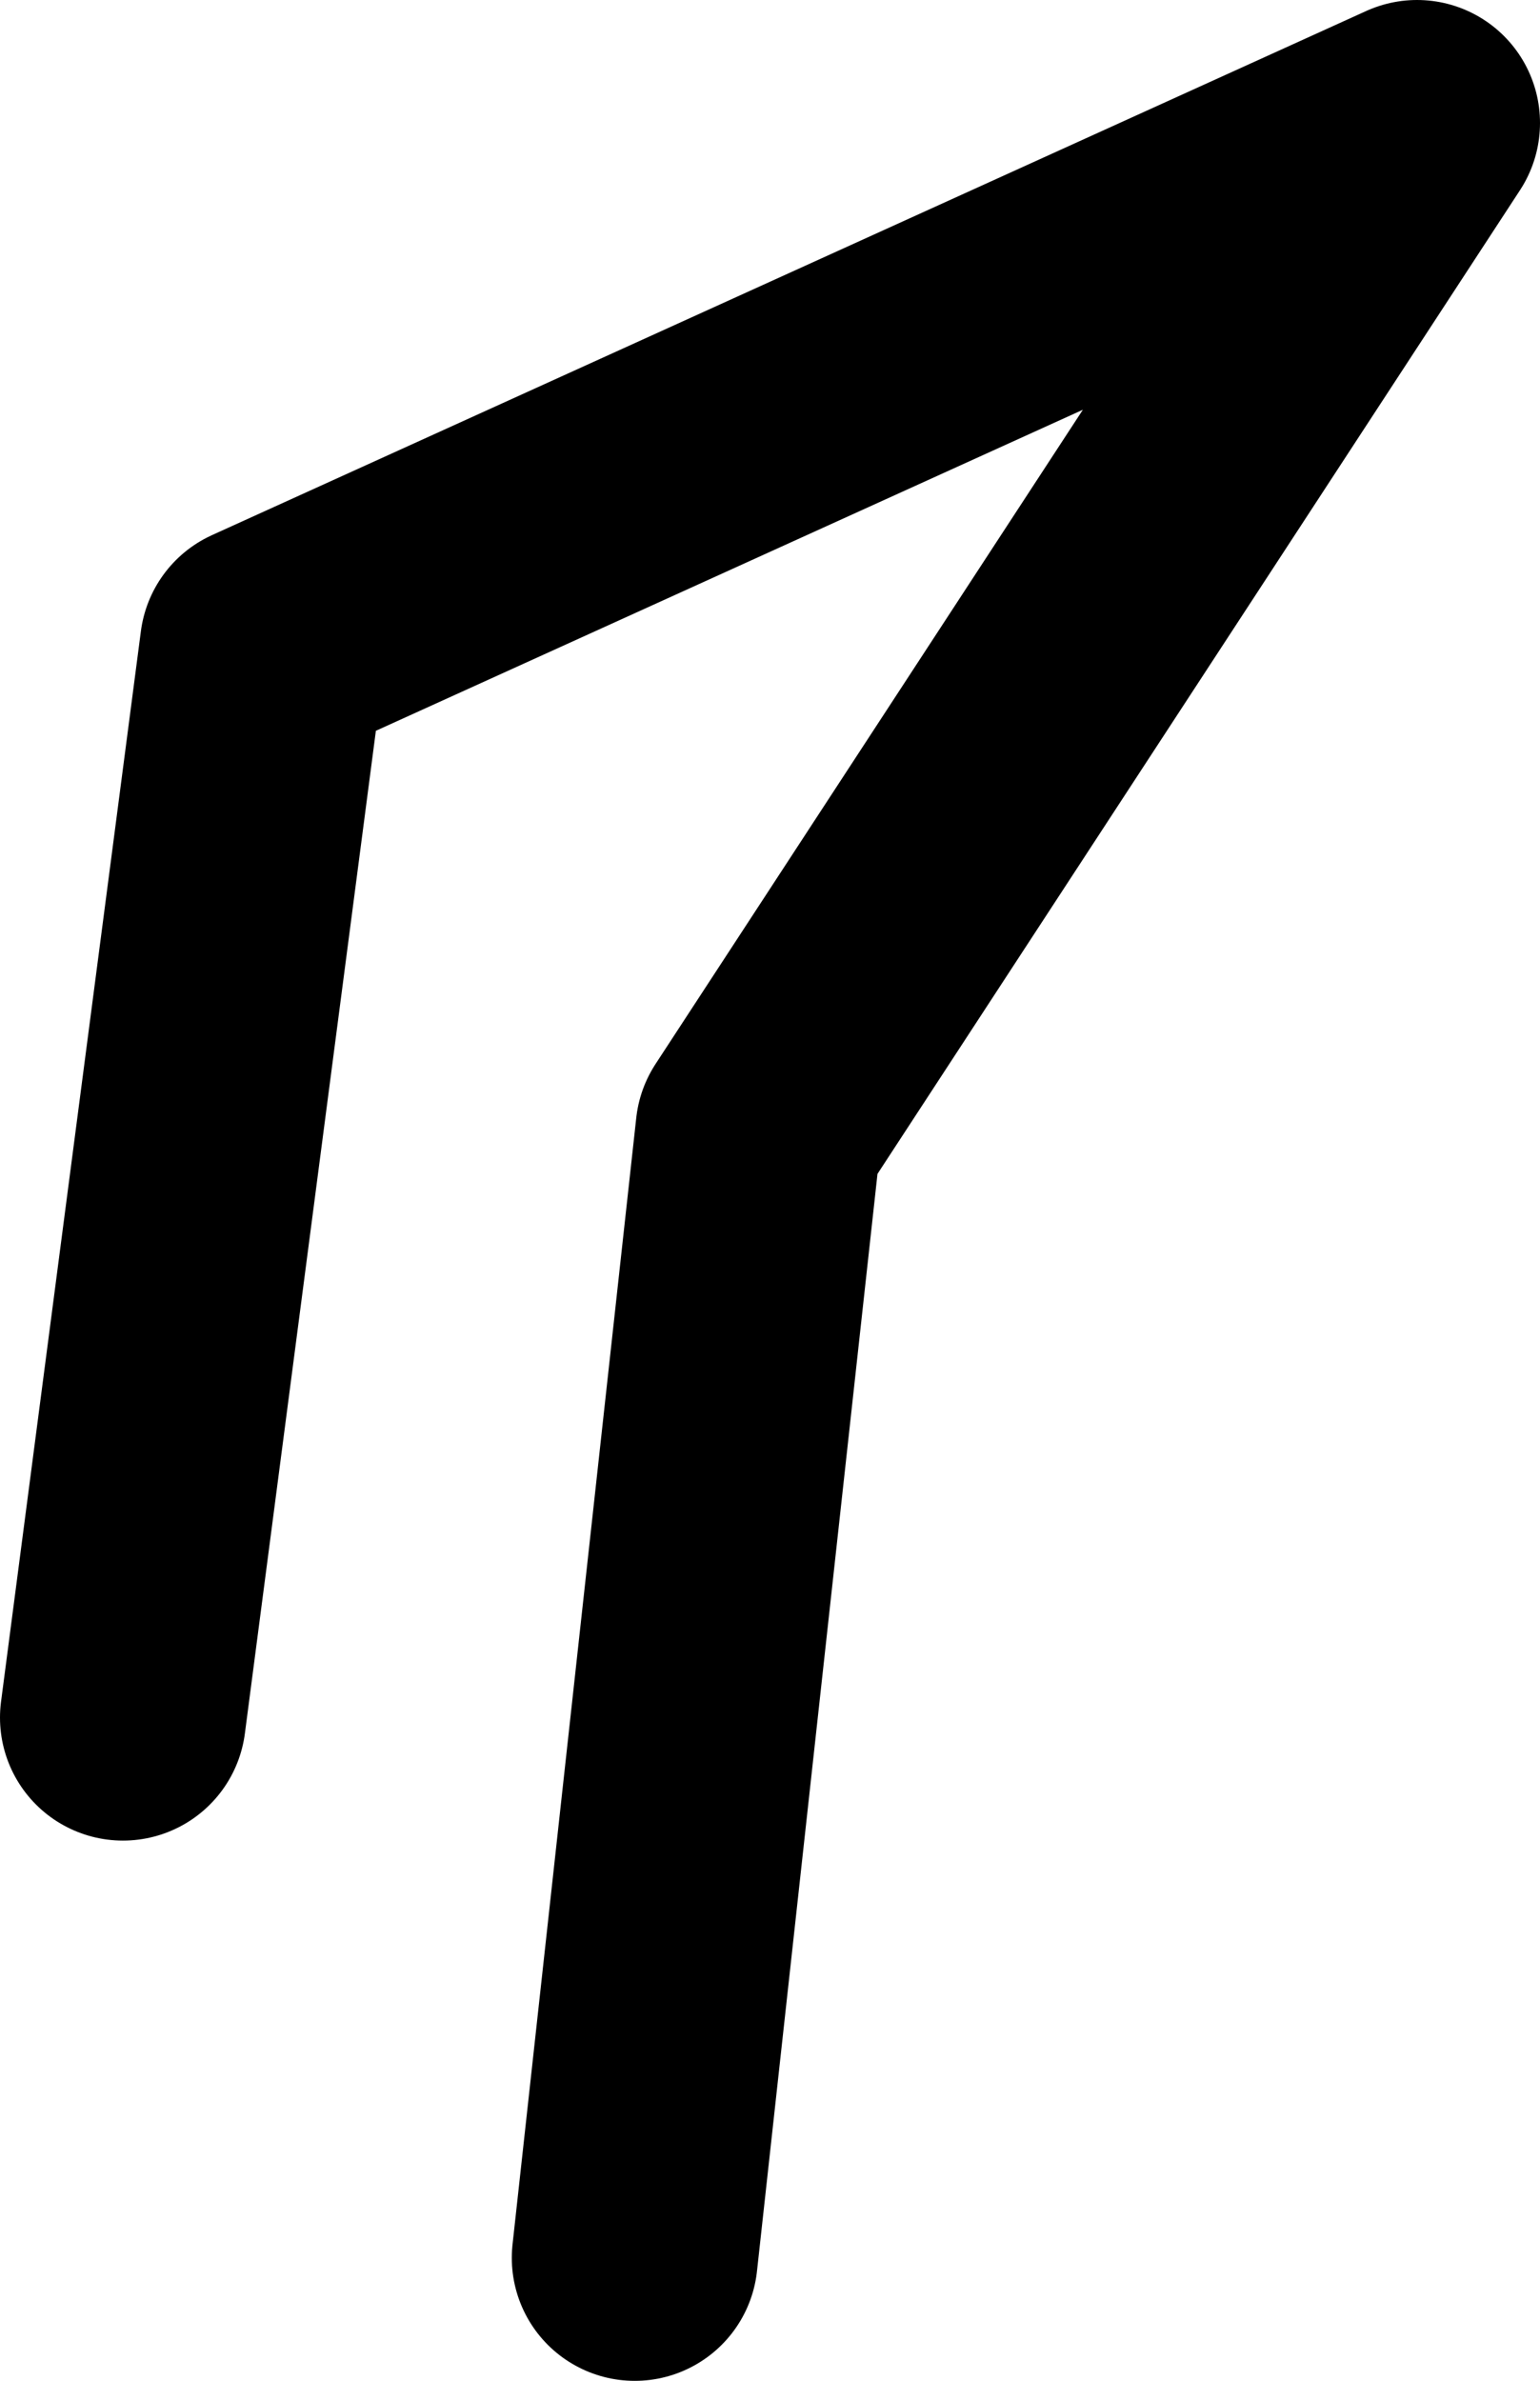 <?xml version="1.0" encoding="UTF-8" standalone="no"?>
<svg xmlns:ffdec="https://www.free-decompiler.com/flash" xmlns:xlink="http://www.w3.org/1999/xlink" ffdec:objectType="shape" height="154.9px" width="100.2px" xmlns="http://www.w3.org/2000/svg">
  <g transform="matrix(1.0, 0.0, 0.0, 1.0, -230.8, -214.35)">
    <path d="M238.8 326.1 L247.9 256.45 323.0 222.35 280.15 287.95 272.1 361.25" fill="none" stroke="#000000" stroke-linecap="round" stroke-linejoin="round" stroke-width="16.0"/>
  </g>
</svg>
